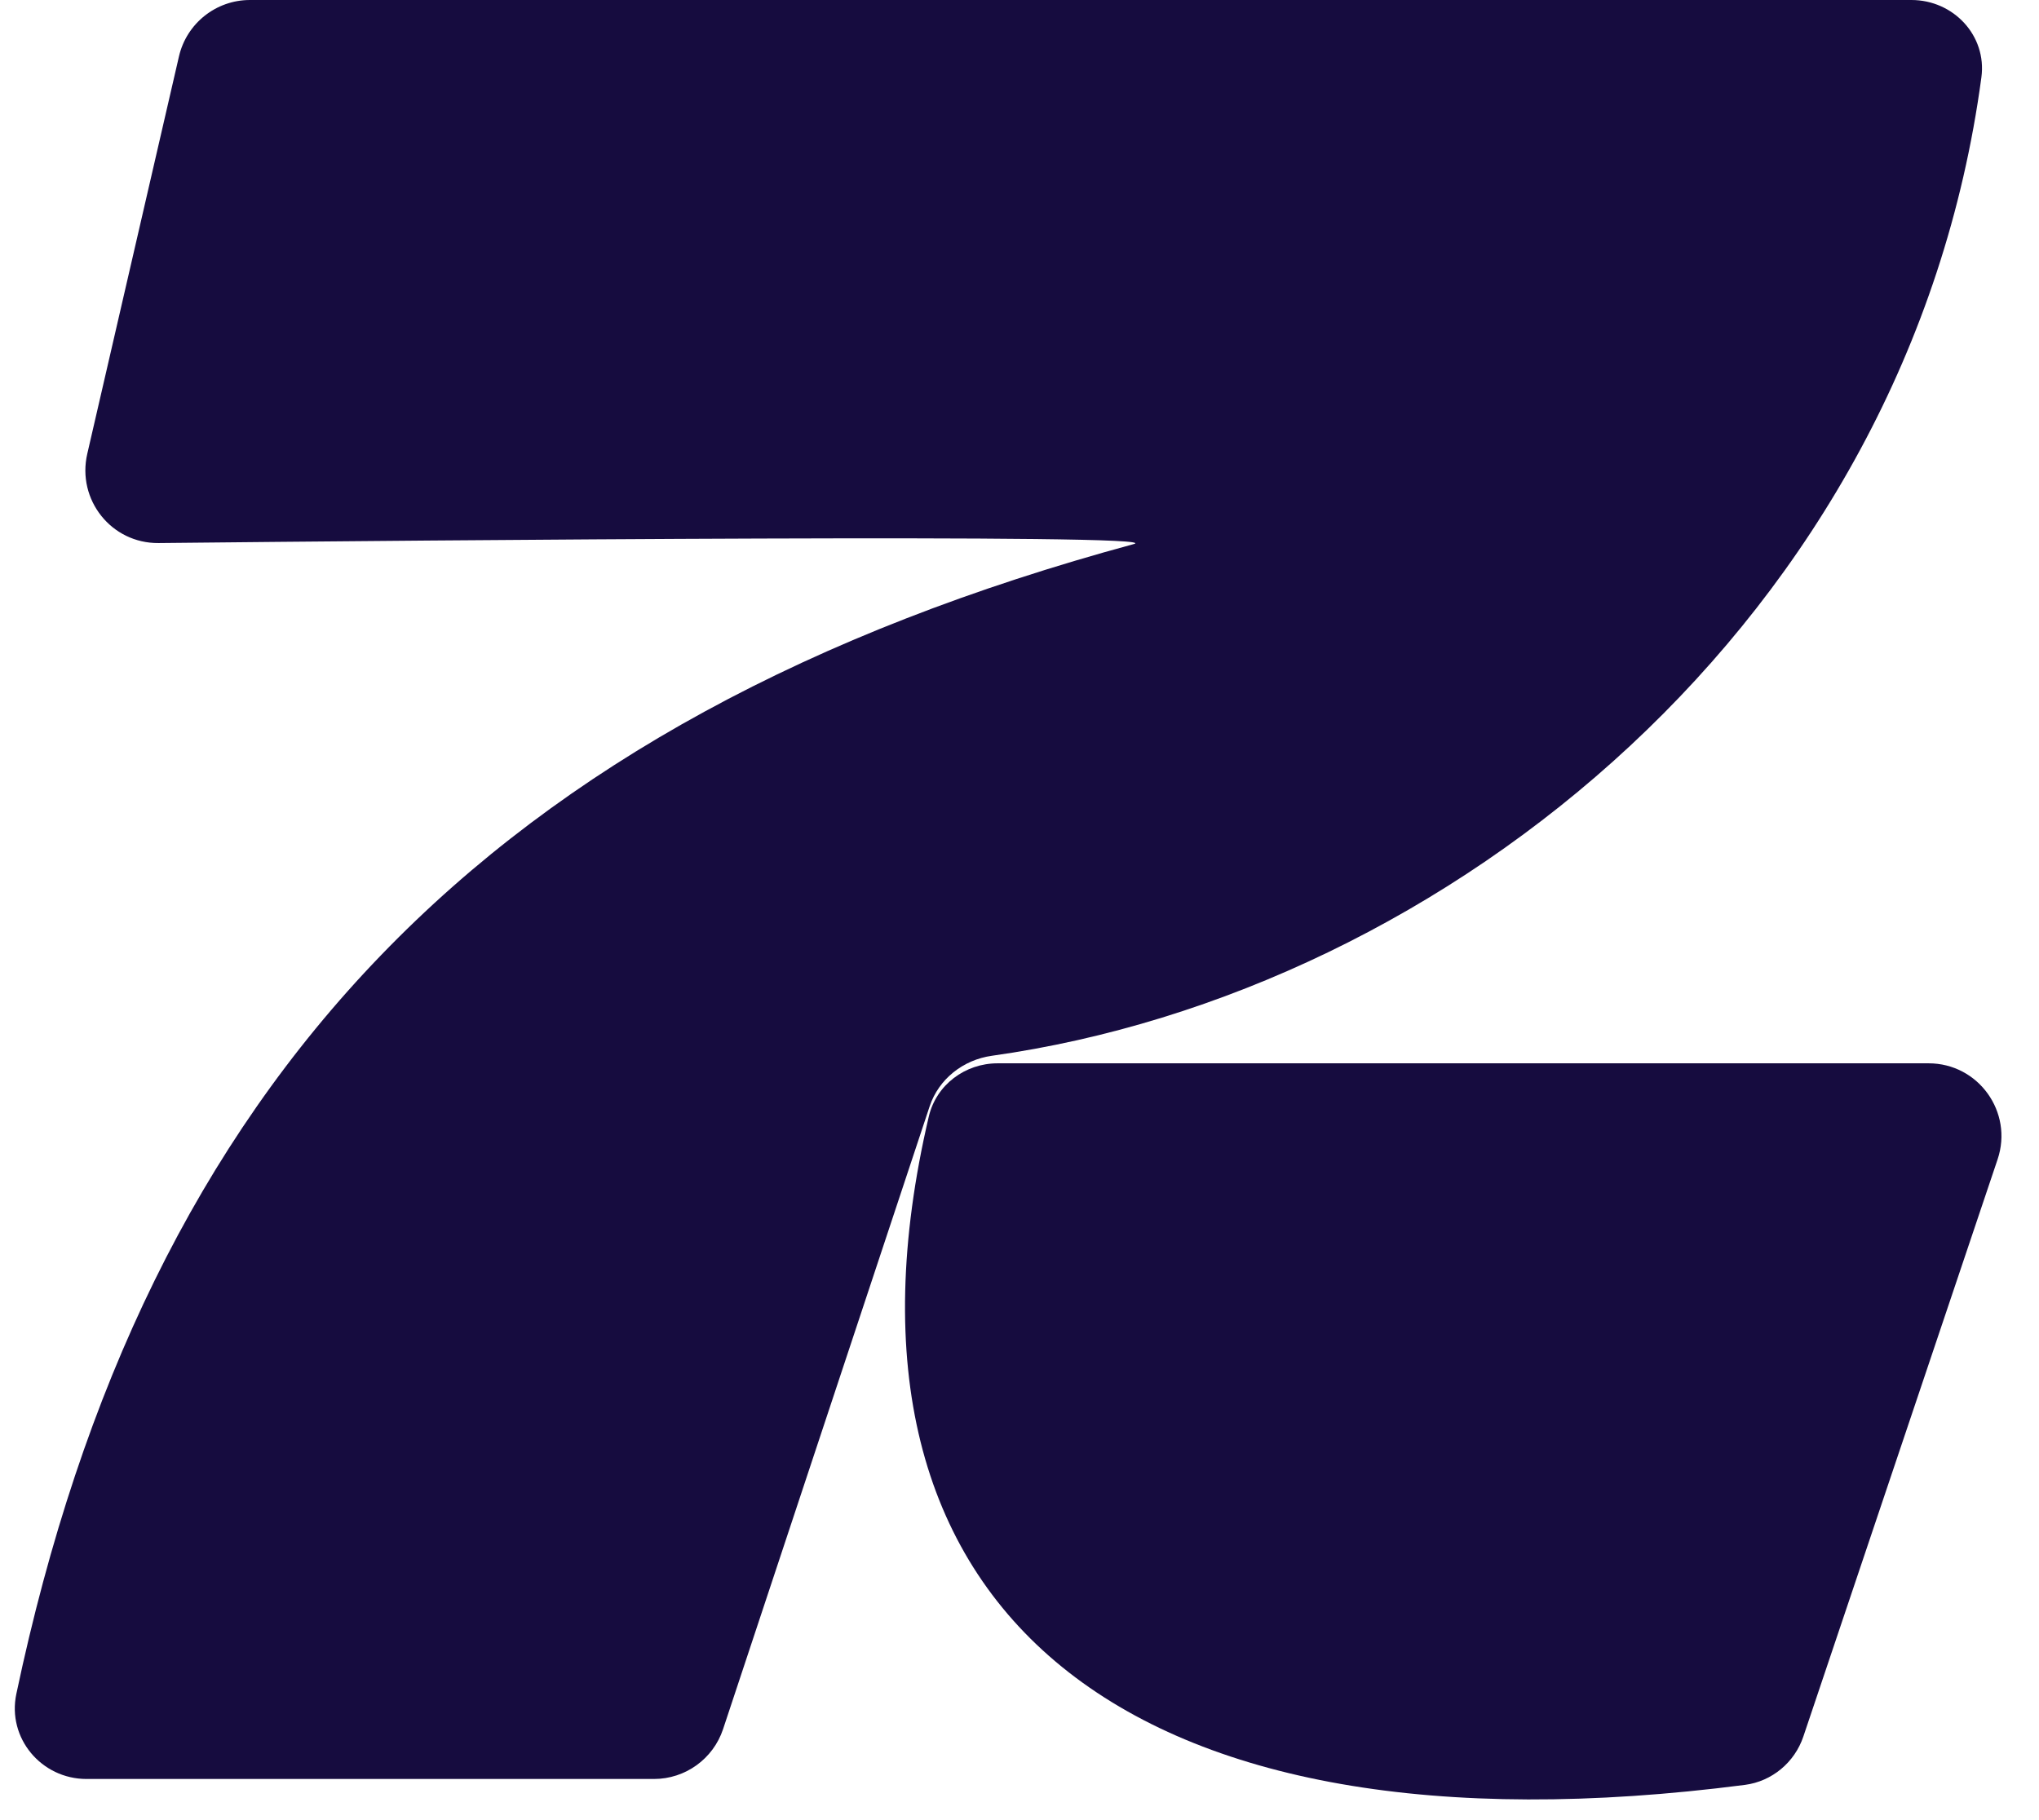<svg width="56" height="50" viewBox="0 0 56 50" fill="none" xmlns="http://www.w3.org/2000/svg">
    <path
        d="M52.968 29.21H27.399C26.505 29.21 25.713 29.802 25.509 30.672C22.317 44.323 30.987 51.223 47.924 49.032C48.667 48.935 49.289 48.414 49.528 47.704L54.863 31.848C55.299 30.551 54.335 29.21 52.968 29.21Z"
        fill="#160C3F" />
    <path
        d="M52.496 0H6.864C5.933 0 5.125 0.643 4.915 1.55L2.397 12.466C2.106 13.729 3.06 14.931 4.356 14.918C11.663 14.842 32.21 14.655 31.142 14.945C13.389 19.76 4 29.707 0.449 46.532C0.192 47.746 1.135 48.87 2.377 48.87H17.96C18.823 48.87 19.587 48.318 19.859 47.5L25.531 30.395C25.781 29.641 26.454 29.113 27.241 29.003C39.747 27.247 52.419 17.016 54.418 2.123C54.571 0.979 53.651 0 52.496 0Z"
        fill="#160C3F" />
</svg>
    